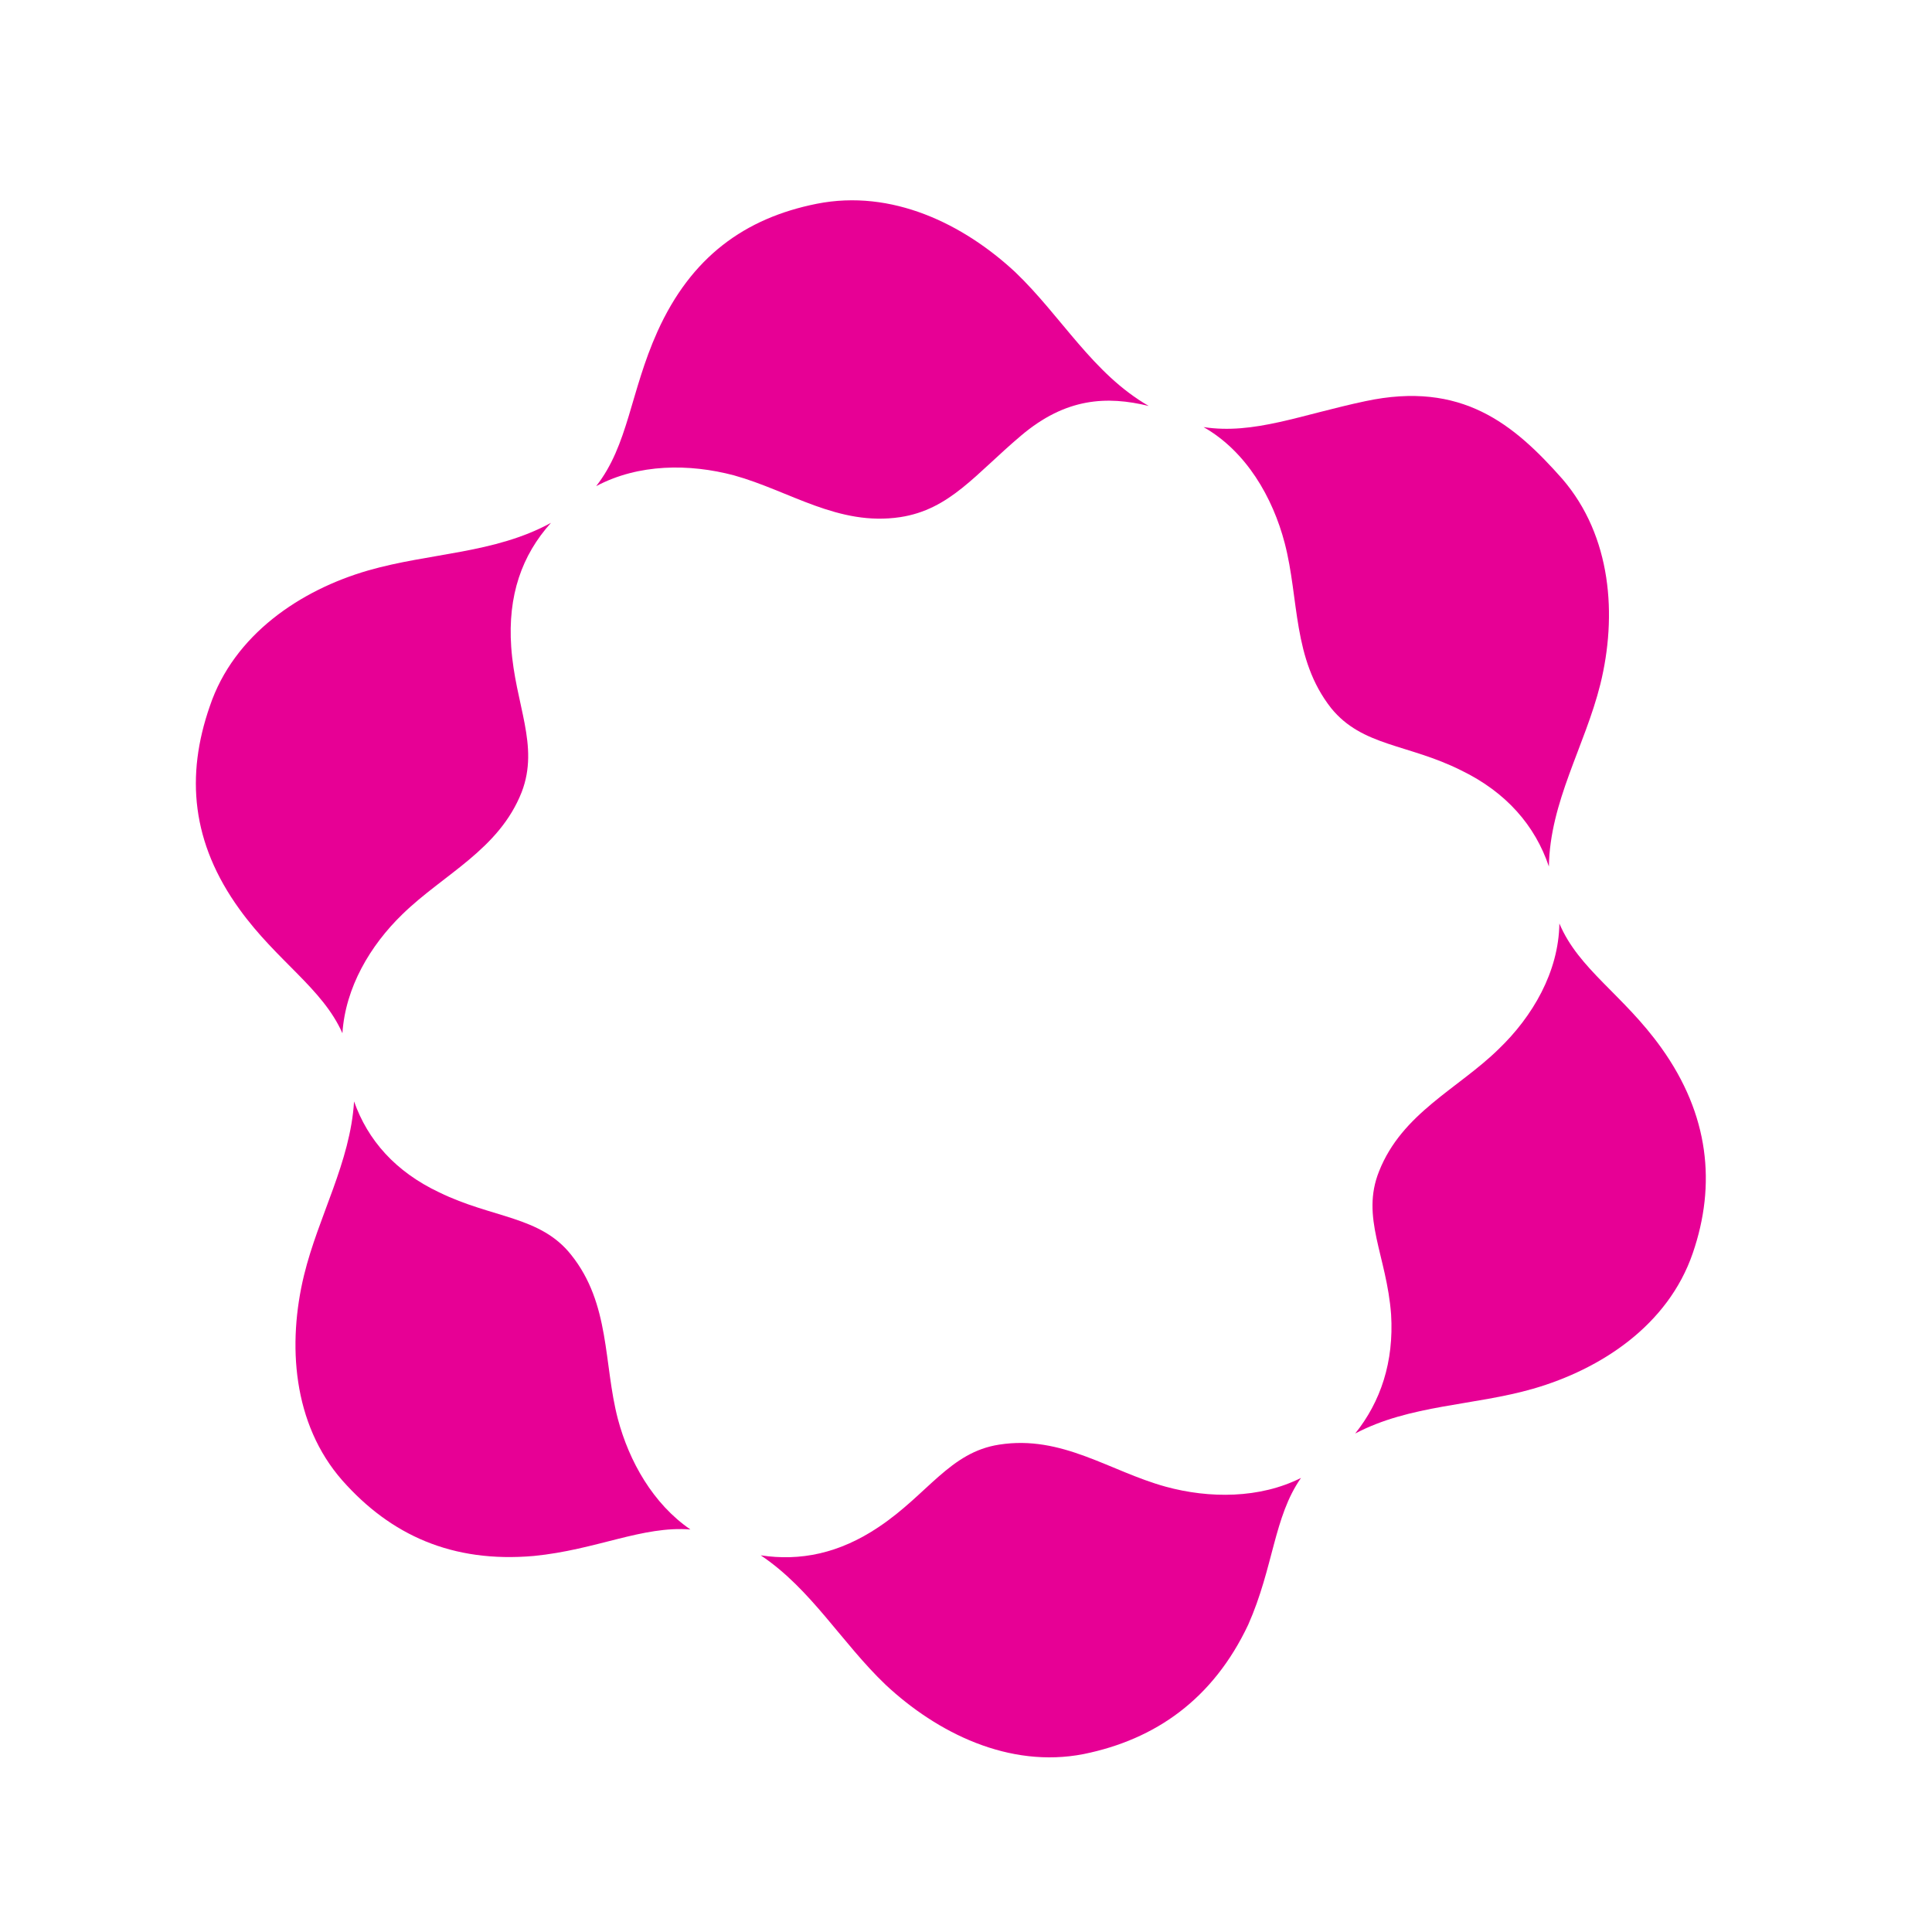 <?xml version="1.0" encoding="utf-8"?>
<!-- Generator: Adobe Illustrator 16.0.0, SVG Export Plug-In . SVG Version: 6.00 Build 0)  -->
<!DOCTYPE svg PUBLIC "-//W3C//DTD SVG 1.1//EN" "http://www.w3.org/Graphics/SVG/1.1/DTD/svg11.dtd">
<svg version="1.1" id="레이어_1" xmlns="http://www.w3.org/2000/svg" xmlns:xlink="http://www.w3.org/1999/xlink" x="0px"
	 y="0px" width="30px" height="30px" viewBox="0 0 30 30" enable-background="new 0 0 30 30" xml:space="preserve">
<path fill="#E70095" d="M13.979,8.03c0.771-0.118,1.17-0.67,1.875-1.265c0.695-0.589,1.332-0.62,1.984-0.461
	c-0.871-0.501-1.355-1.392-2.074-2.079c-0.806-0.749-1.915-1.292-3.081-1.061c-1.119,0.223-1.952,0.827-2.474,1.984
	C9.785,6.091,9.758,6.911,9.257,7.549c0.659-0.351,1.448-0.351,2.139-0.168C12.262,7.621,13.015,8.175,13.979,8.03z"/>
<path fill="#E70095" d="M24.051,13.455c0.016-1.006,0.559-1.868,0.799-2.83c0.262-1.063,0.178-2.296-0.59-3.188
	c-0.756-0.855-1.564-1.526-3.057-1.208c-1.008,0.213-1.732,0.522-2.514,0.403c0.662,0.376,1.074,1.09,1.26,1.802
	c0.227,0.87,0.117,1.794,0.721,2.562c0.484,0.596,1.191,0.553,2.016,0.965C23.391,12.302,23.838,12.822,24.051,13.455z"/>
<path fill="#E70095" d="M6.246,14.199c0.641-0.626,1.502-1.003,1.855-1.9C8.379,11.573,8,10.946,7.938,10.044
	C7.883,9.248,8.102,8.623,8.555,8.119C7.675,8.6,6.673,8.583,5.717,8.858C4.666,9.161,3.63,9.856,3.258,10.966
	c-0.376,1.08-0.287,2.119,0.461,3.153c0.581,0.807,1.289,1.227,1.598,1.925C5.363,15.332,5.75,14.68,6.246,14.199z"/>
<path fill="#E70095" d="M18.1,23.085c-0.869-0.239-1.609-0.806-2.584-0.653c-0.767,0.117-1.109,0.771-1.874,1.281
	c-0.613,0.411-1.218,0.531-1.83,0.438c0.783,0.522,1.257,1.359,1.942,2.012c0.795,0.742,1.911,1.301,3.073,1.074
	c1.114-0.226,2.008-0.851,2.555-2.008c0.396-0.895,0.396-1.674,0.82-2.28C19.563,23.271,18.779,23.271,18.1,23.085z"/>
<path fill="#E70095" d="M9.594,22.033c-0.225-0.86-0.114-1.785-0.726-2.549c-0.479-0.604-1.22-0.564-2.048-0.969
	c-0.682-0.322-1.11-0.812-1.322-1.412c-0.059,0.948-0.552,1.776-0.777,2.698c-0.258,1.063-0.181,2.306,0.596,3.189
	c0.75,0.846,1.703,1.282,2.972,1.171c0.975-0.096,1.687-0.471,2.432-0.411C10.141,23.352,9.769,22.693,9.594,22.033z"/>
<path fill="#E70095" d="M25.797,16.271c-0.591-0.827-1.283-1.218-1.583-1.931c-0.011,0.751-0.415,1.444-0.944,1.951
	c-0.629,0.617-1.498,0.992-1.856,1.897c-0.288,0.718,0.119,1.308,0.187,2.223c0.045,0.738-0.162,1.355-0.558,1.849
	c0.853-0.45,1.835-0.429,2.765-0.696c1.051-0.304,2.092-0.983,2.477-2.104C26.652,18.393,26.54,17.309,25.797,16.271z"/>
</svg>
